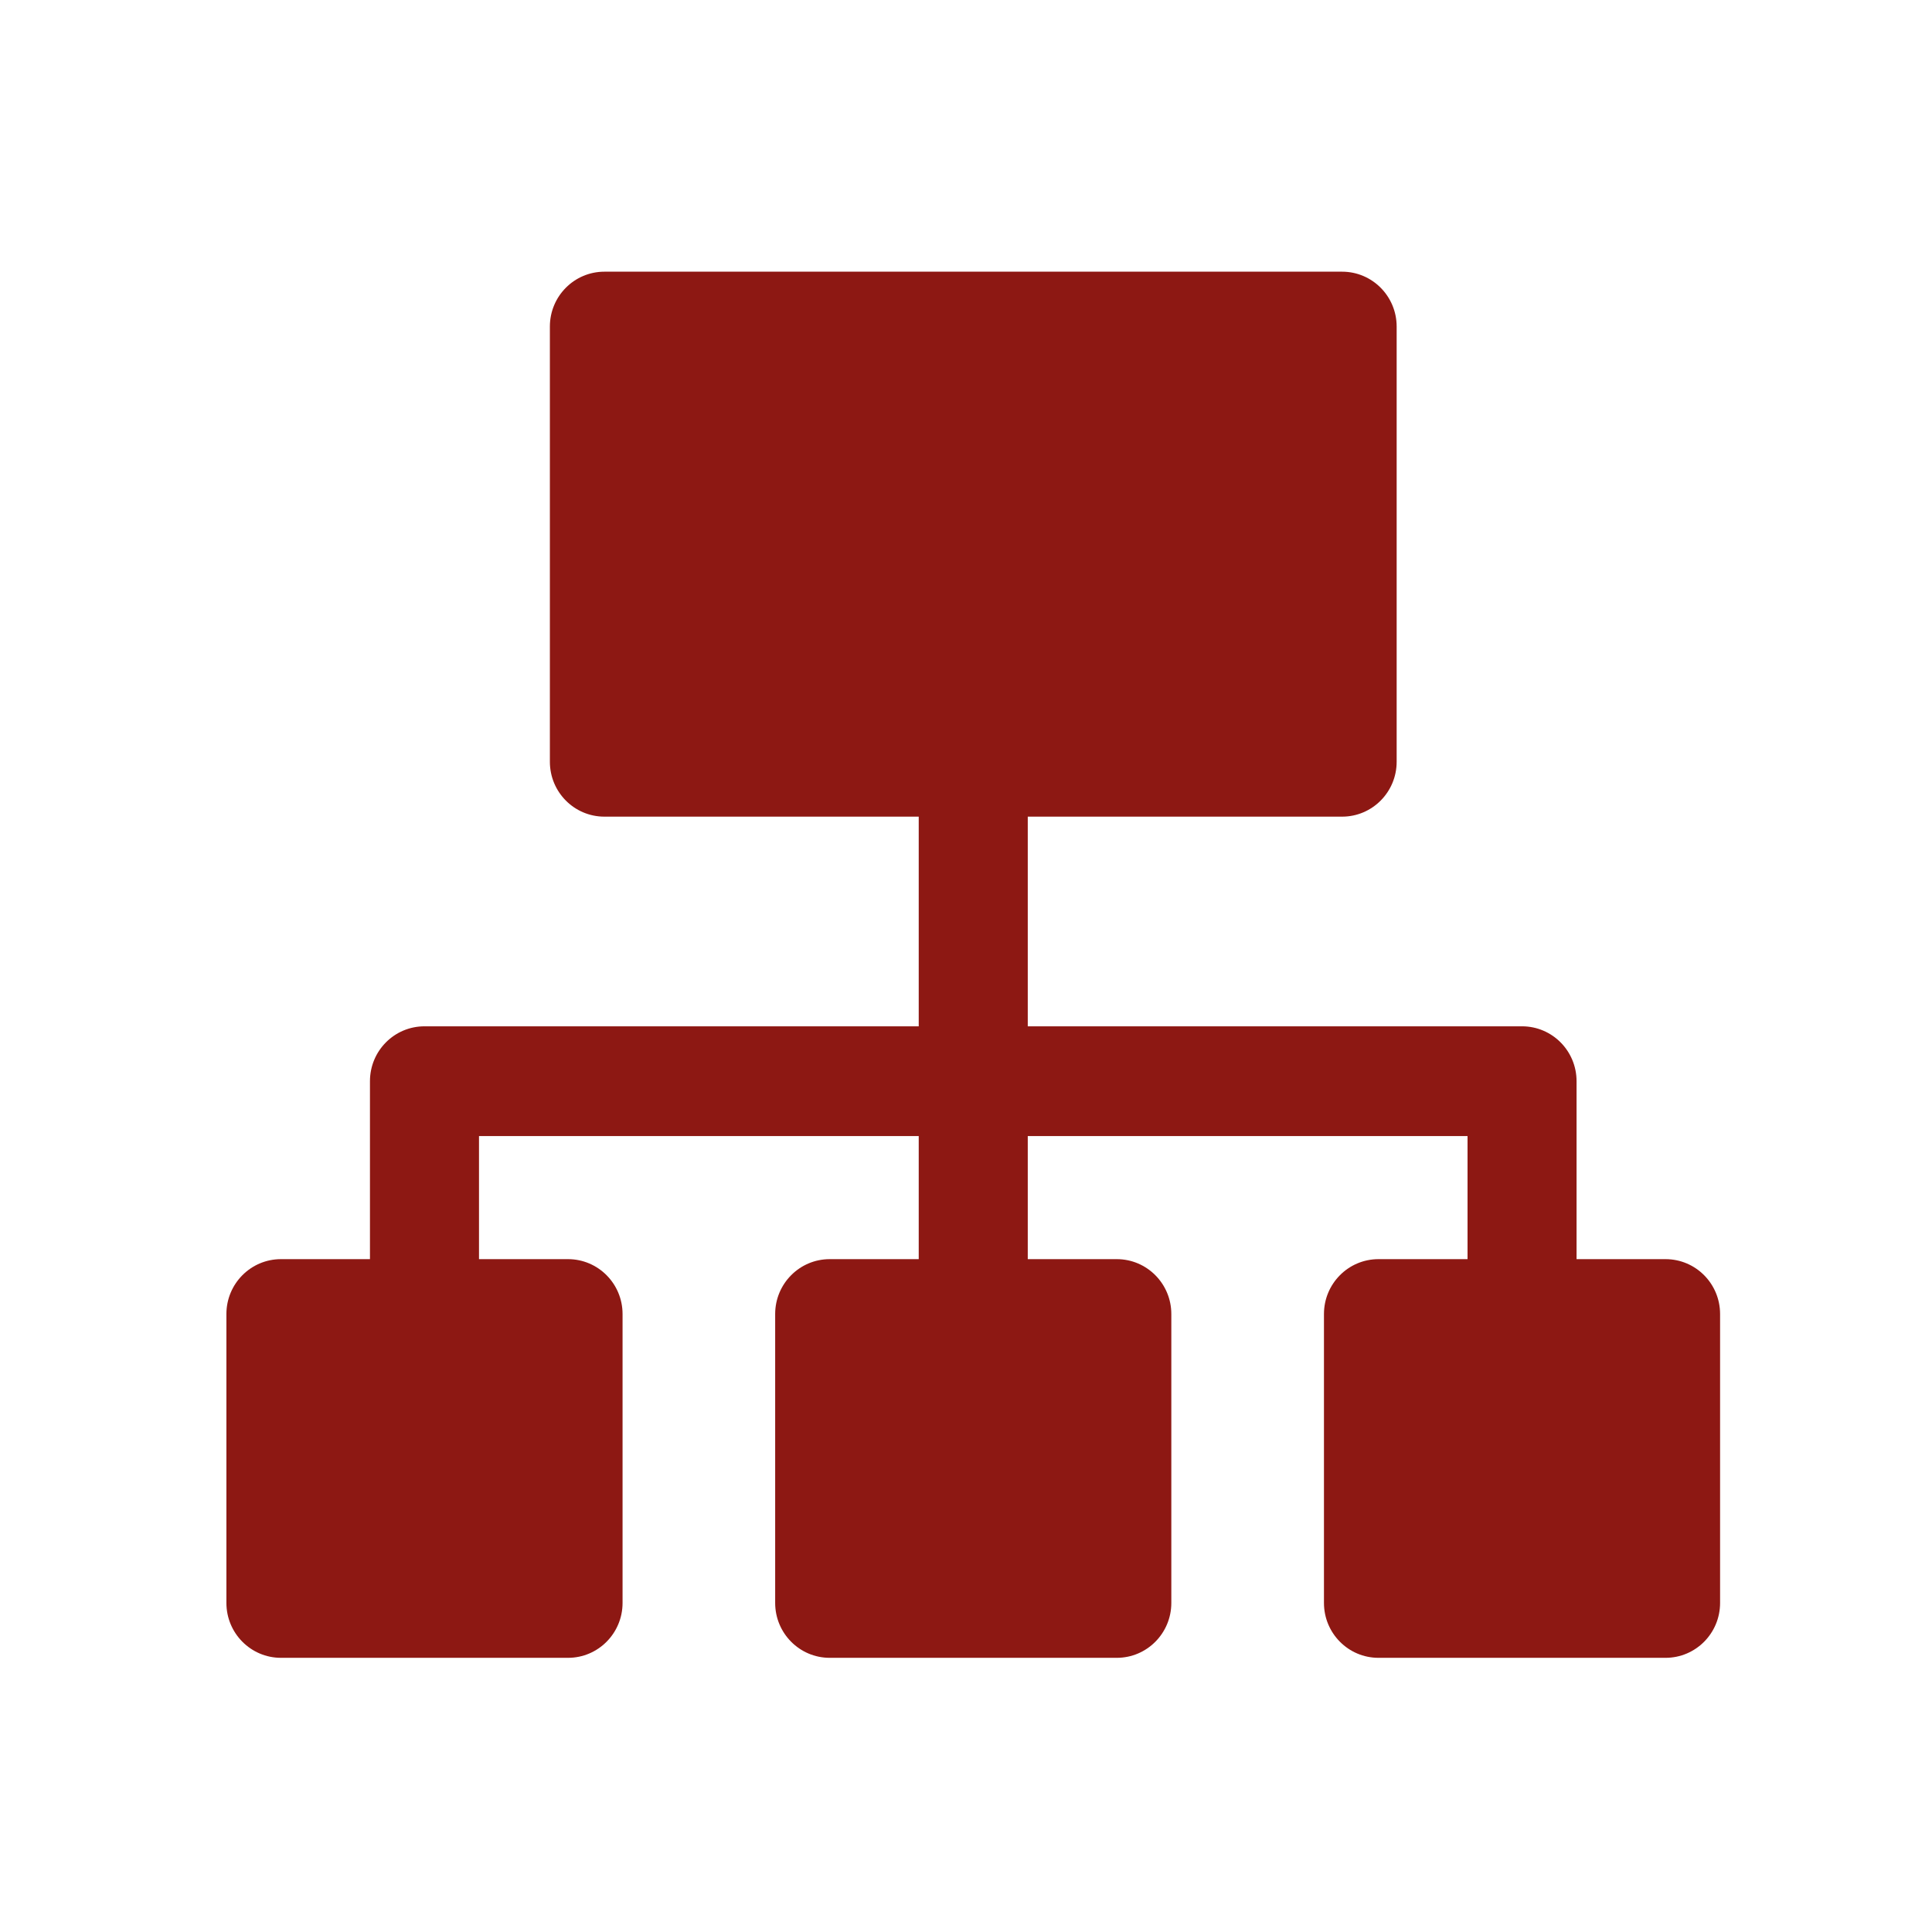 <?xml version="1.0" encoding="UTF-8"?>
<svg width="128px" height="128px" viewBox="0 0 128 128" version="1.1" xmlns="http://www.w3.org/2000/svg" xmlns:xlink="http://www.w3.org/1999/xlink">
    <!-- Generator: Sketch 53 (72520) - https://sketchapp.com -->
    <title>top-schemes</title>
    <desc>Created with Sketch.</desc>
    <g id="top-schemes" stroke="none" stroke-width="1" fill="none" fill-rule="evenodd">
        <path d="M110.348,83.422 L104.451,83.422 L104.451,71.631 C104.451,69.622 102.833,67.996 100.84,67.996 L68.092,67.996 L68.092,54.105 L88.92,54.105 C90.914,54.105 92.532,52.476 92.532,50.47 L92.532,21.635 C92.532,19.628 90.914,18 88.92,18 L40.042,18 C38.046,18 36.431,19.628 36.431,21.635 L36.431,50.47 C36.431,52.476 38.046,54.105 40.042,54.105 L60.868,54.105 L60.868,67.996 L28.123,67.996 C26.126,67.996 24.511,69.622 24.511,71.631 L24.511,83.422 L18.612,83.422 C16.618,83.422 15,85.05 15,87.057 L15,106.2 C15,108.206 16.618,109.835 18.612,109.835 L37.635,109.835 C39.628,109.835 41.246,108.206 41.246,106.2 L41.246,87.057 C41.246,85.05 39.628,83.422 37.635,83.422 L31.735,83.422 L31.735,75.266 L60.868,75.266 L60.868,83.422 L54.968,83.422 C52.975,83.422 51.357,85.05 51.357,87.057 L51.357,106.2 C51.357,108.206 52.975,109.835 54.968,109.835 L73.991,109.835 C75.985,109.835 77.603,108.206 77.603,106.2 L77.603,87.057 C77.603,85.05 75.985,83.422 73.991,83.422 L68.092,83.422 L68.092,75.266 L97.228,75.266 L97.228,83.422 L91.328,83.422 C89.331,83.422 87.716,85.05 87.716,87.057 L87.716,106.2 C87.716,108.206 89.331,109.835 91.328,109.835 L110.348,109.835 C112.345,109.835 113.96,108.206 113.96,106.2 L113.96,87.057 C113.96,85.05 112.345,83.422 110.348,83.422 Z" id="Fill-1" fill="#8D1813"></path>
    </g>
</svg>